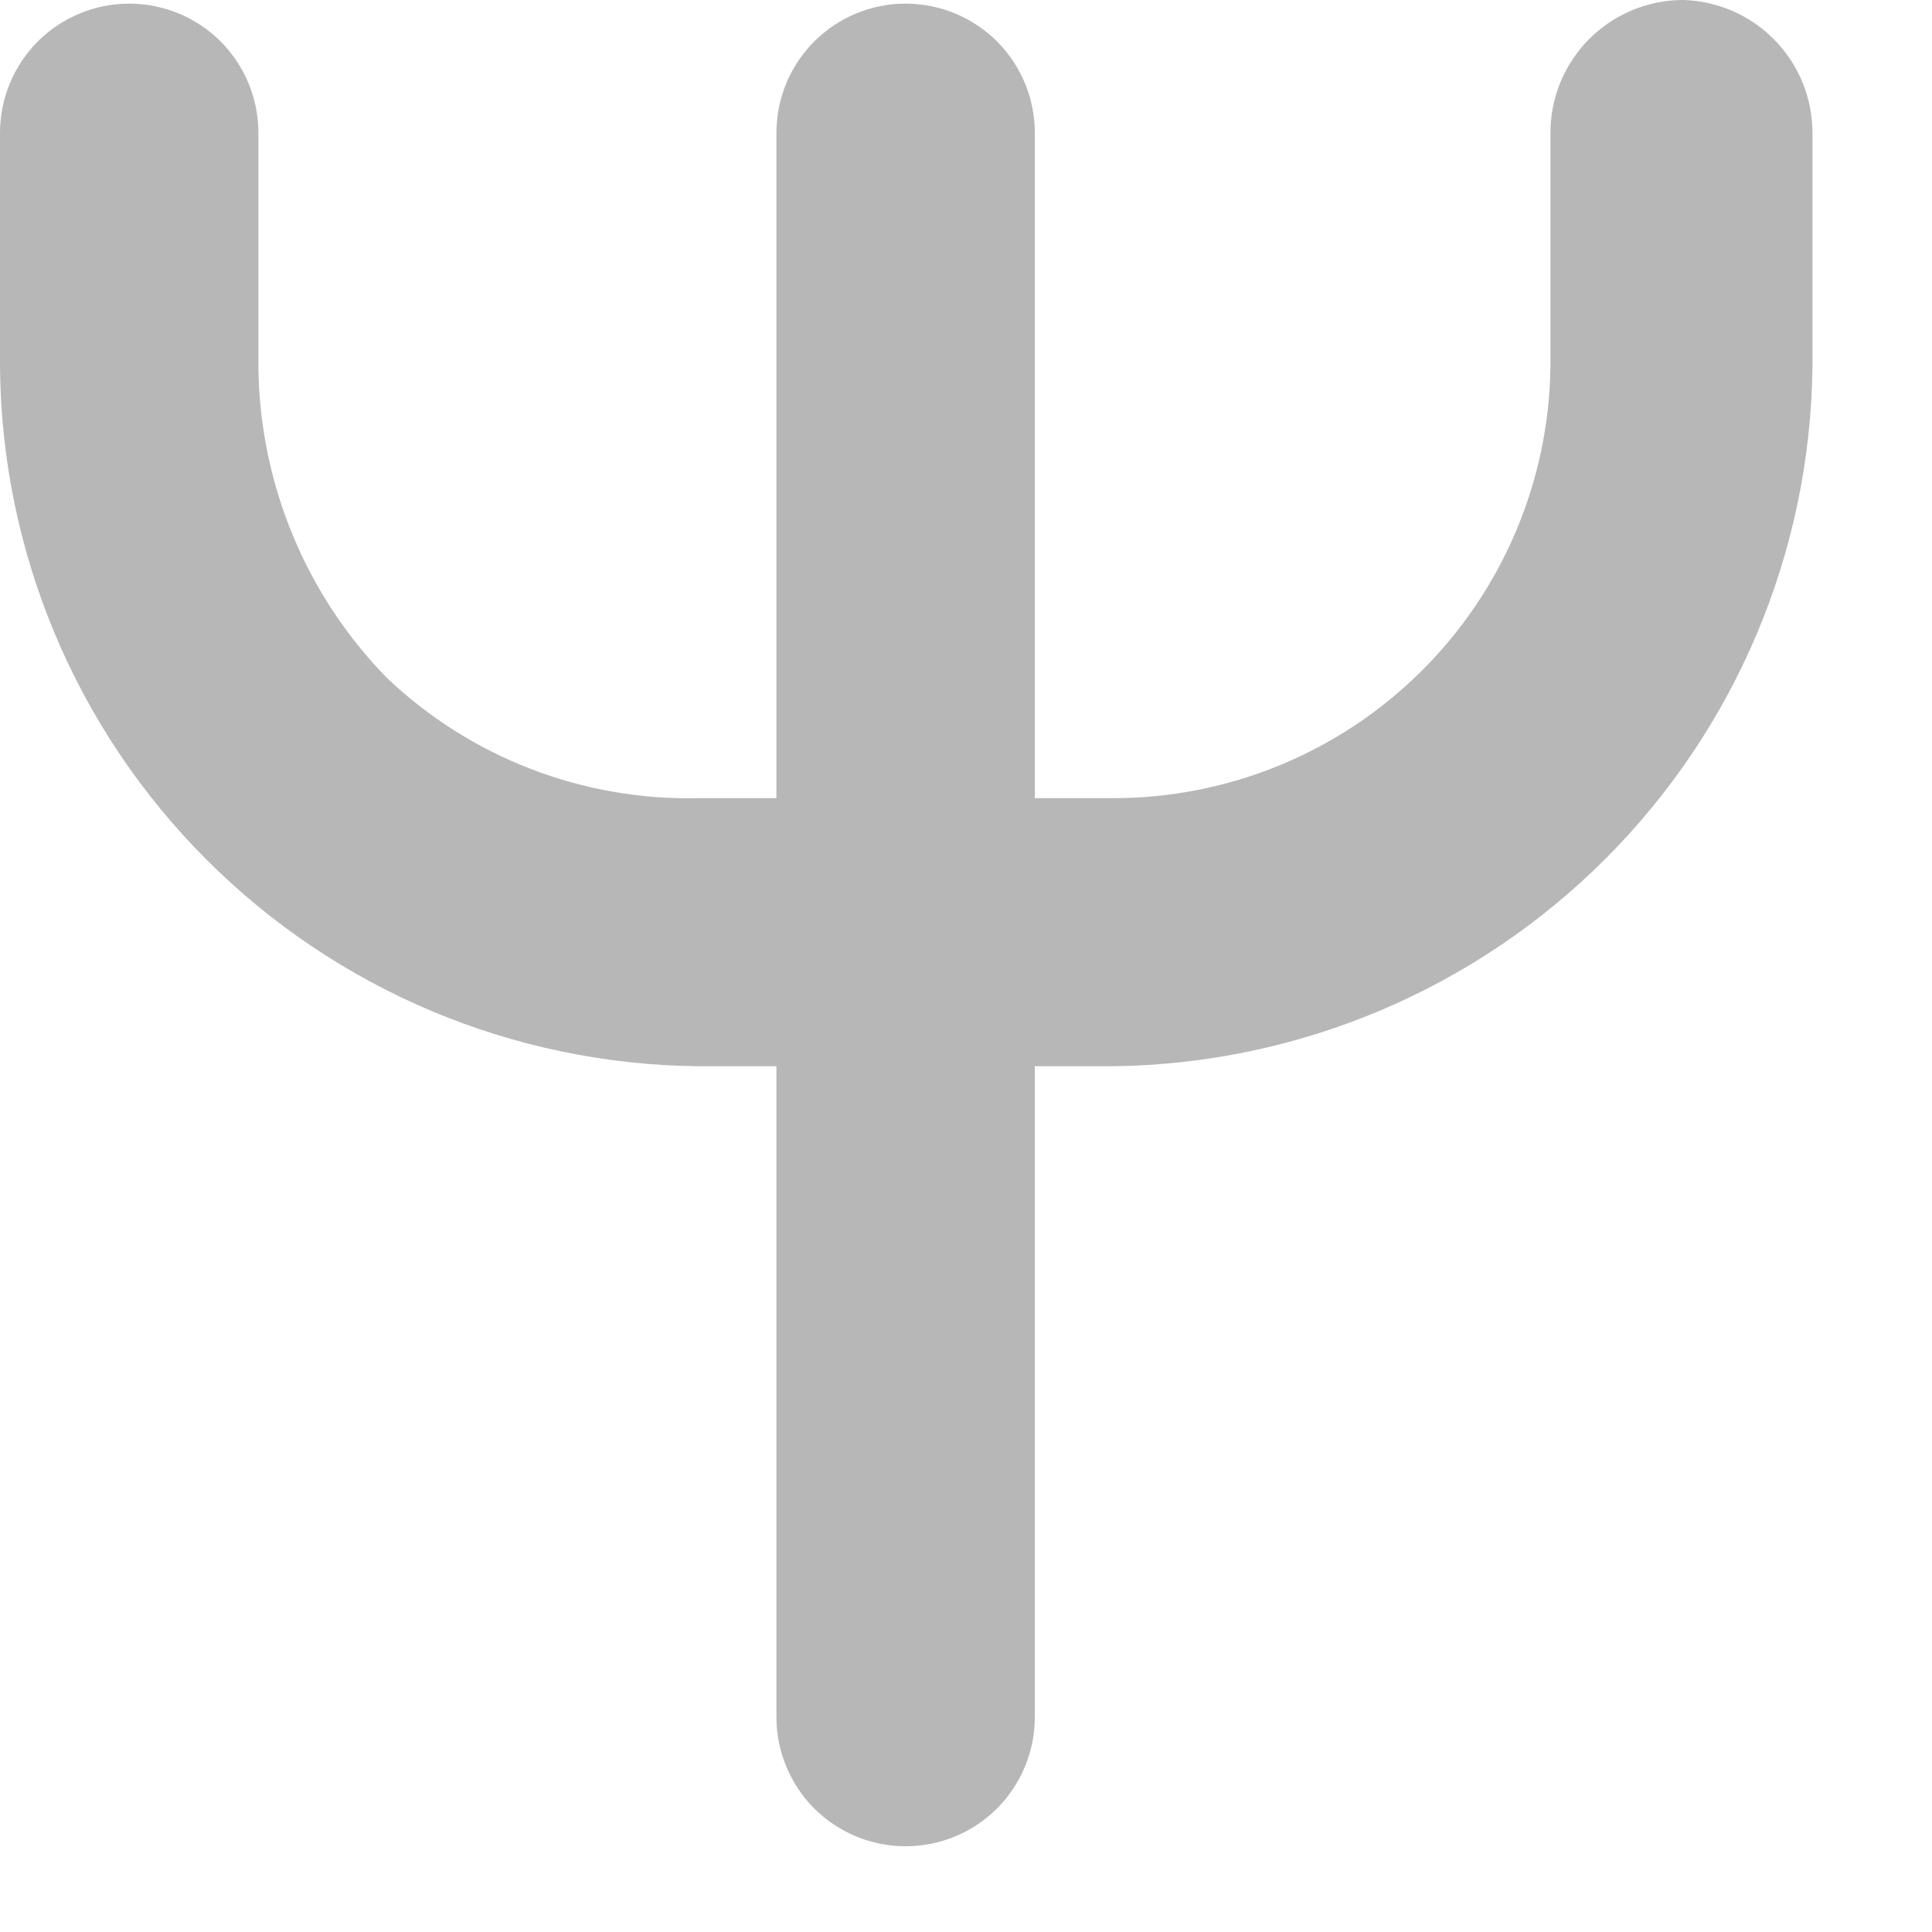 <svg width="16" height="16" viewBox="0 0 16 16" fill="none" xmlns="http://www.w3.org/2000/svg">
<path d="M13.94 0C13.648 0 13.368 0.116 13.162 0.322C12.956 0.528 12.84 0.808 12.84 1.1V3.04C12.827 3.991 12.44 4.899 11.762 5.567C11.085 6.236 10.171 6.61 9.22 6.61H8.57V1.1C8.57 0.959 8.542 0.82 8.489 0.691C8.435 0.561 8.356 0.443 8.257 0.343C8.157 0.244 8.039 0.165 7.909 0.111C7.78 0.058 7.641 0.03 7.5 0.03C7.359 0.03 7.22 0.058 7.091 0.111C6.961 0.165 6.843 0.244 6.743 0.343C6.644 0.443 6.565 0.561 6.511 0.691C6.458 0.82 6.43 0.959 6.43 1.1V6.61H5.78C4.822 6.631 3.894 6.272 3.2 5.61C2.532 4.924 2.153 4.008 2.14 3.05V1.1C2.14 0.816 2.027 0.544 1.827 0.343C1.626 0.143 1.354 0.03 1.07 0.03C0.786 0.03 0.514 0.143 0.313 0.343C0.113 0.544 0 0.816 0 1.1V3.04C0.013 4.57 0.626 6.034 1.707 7.116C2.788 8.199 4.25 8.814 5.78 8.83H6.43V14.22C6.43 14.504 6.543 14.776 6.743 14.977C6.944 15.177 7.216 15.29 7.5 15.29C7.784 15.29 8.056 15.177 8.257 14.977C8.457 14.776 8.57 14.504 8.57 14.22V8.83H9.22C10.75 8.812 12.212 8.196 13.294 7.114C14.376 6.032 14.992 4.57 15.01 3.04V1.1C15.01 0.813 14.898 0.538 14.698 0.333C14.499 0.127 14.226 0.008 13.94 0V0Z" fill="#B7B7B7"/>
</svg>

